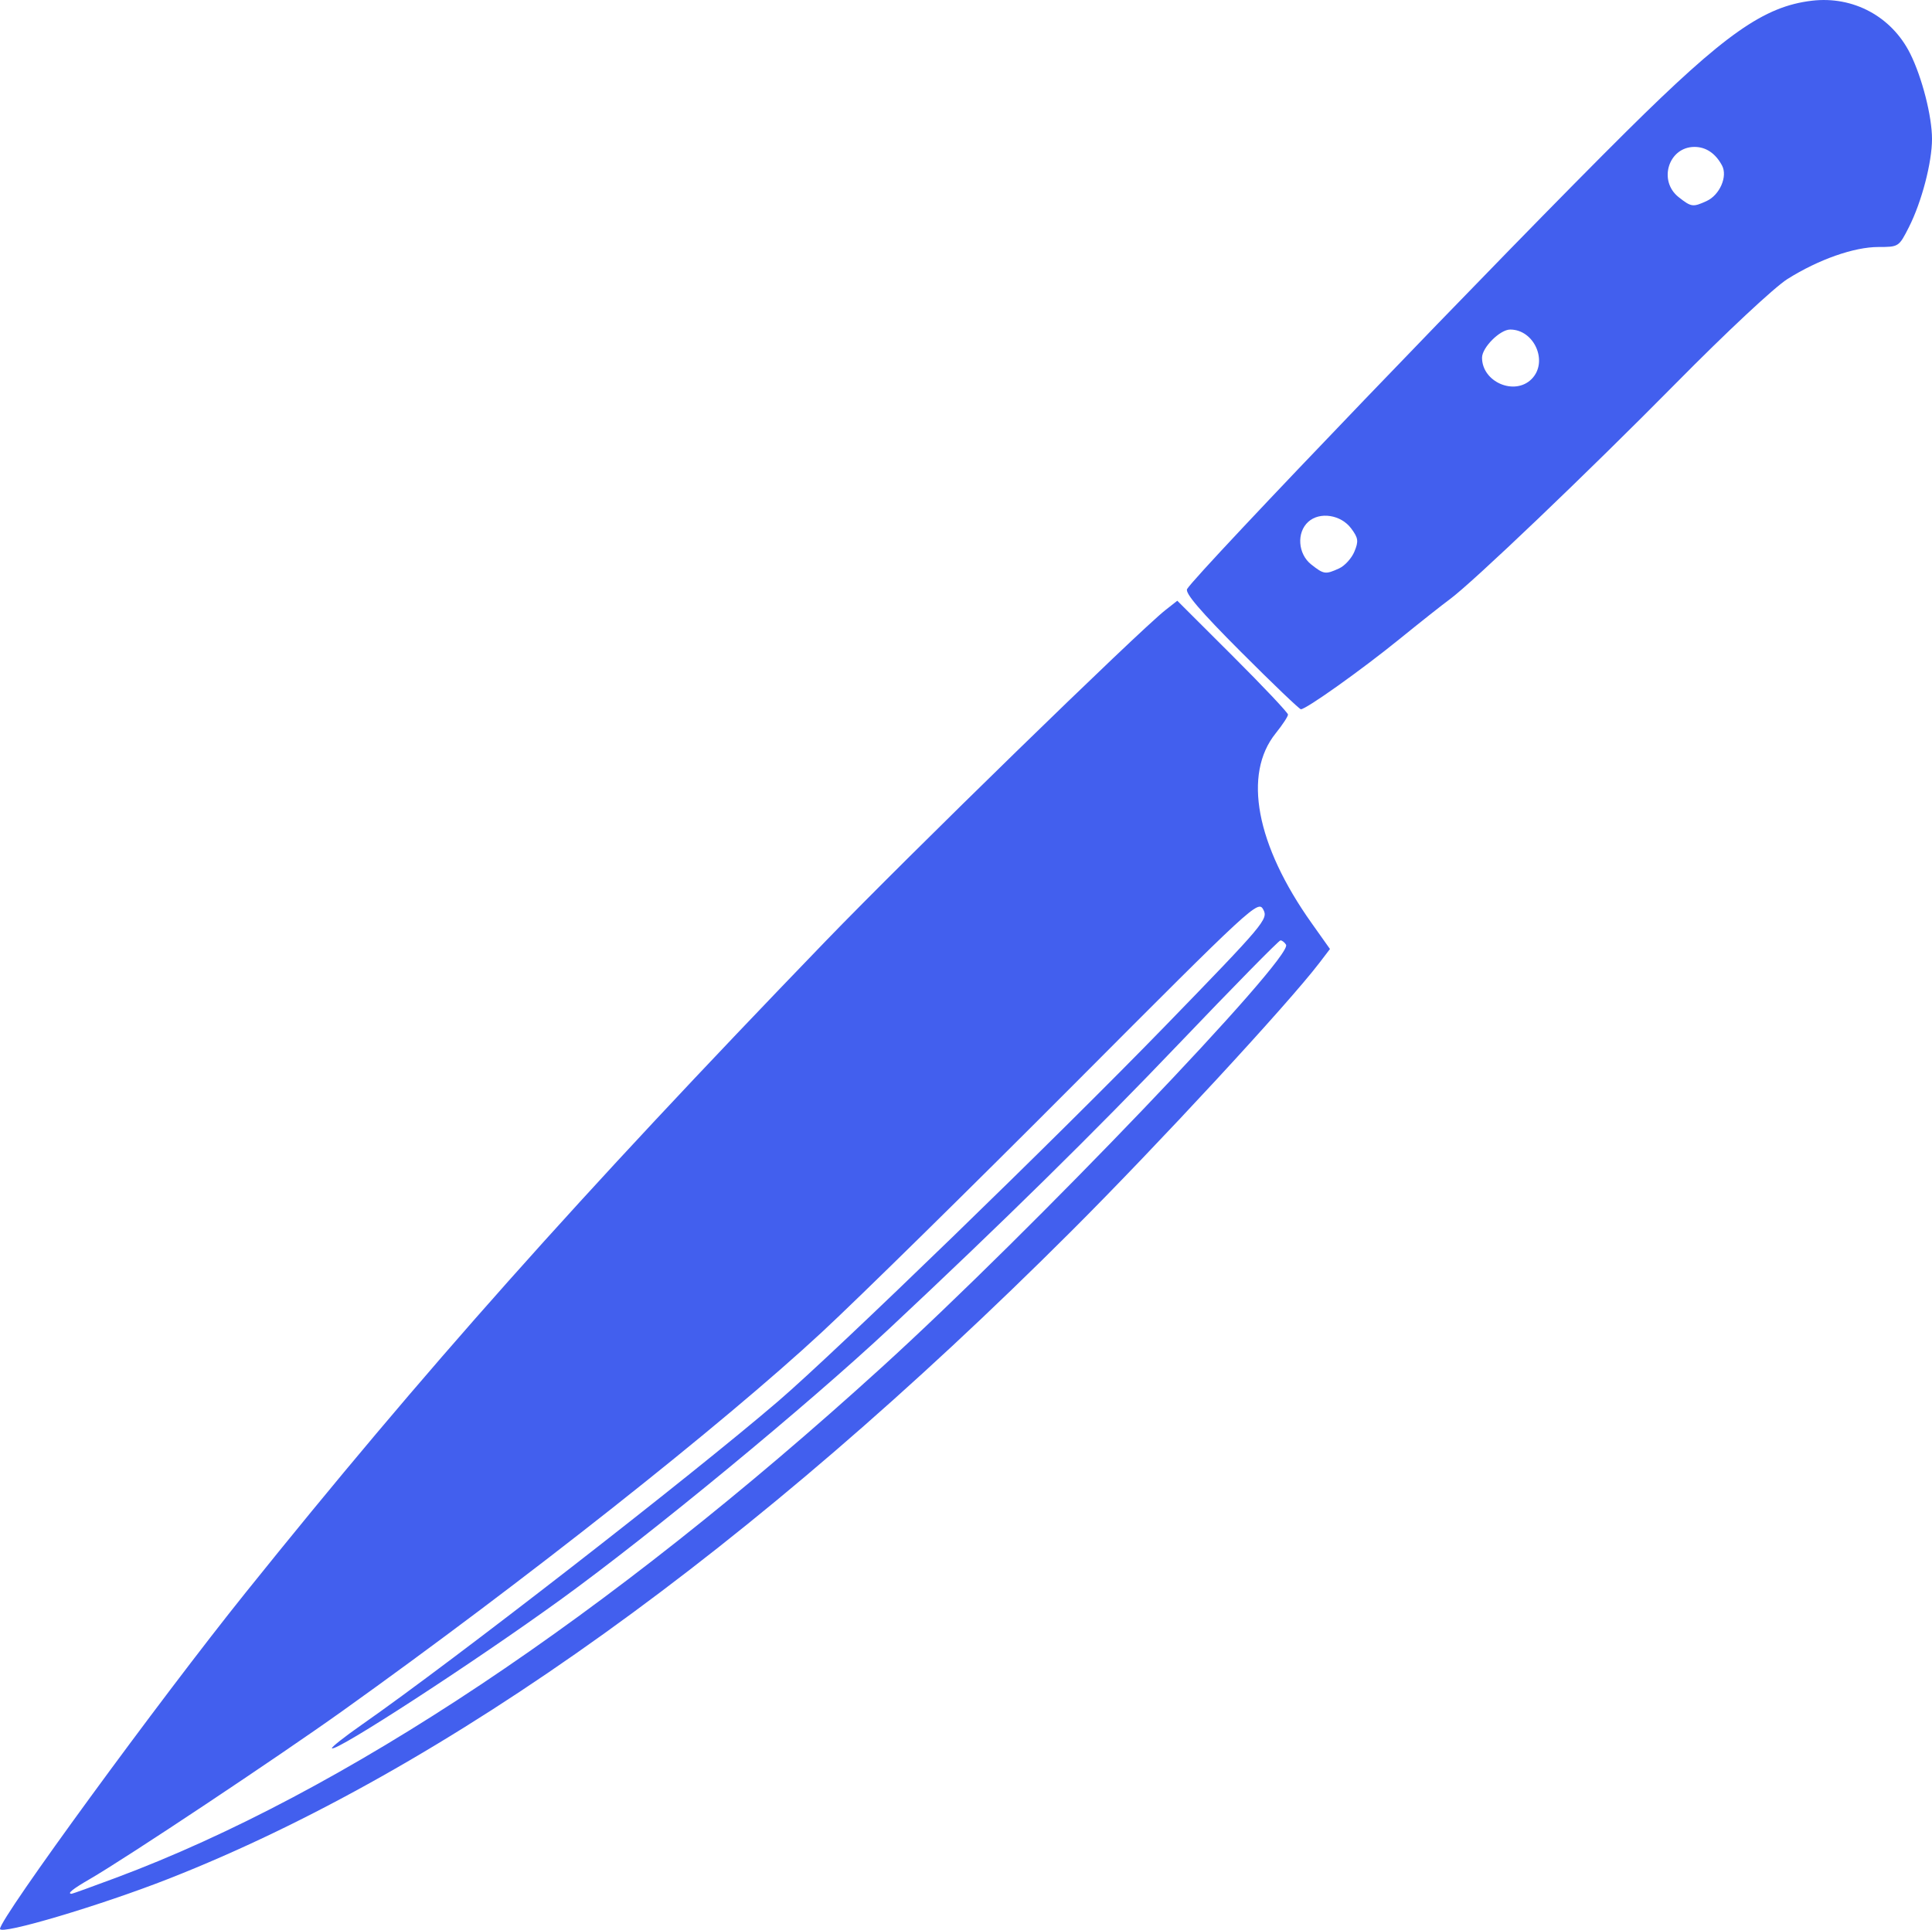 <?xml version="1.0" encoding="UTF-8" standalone="no"?>
<!-- Created with Inkscape (http://www.inkscape.org/) -->

<svg
   version="1.1"
   id="svg18409"
   width="200"
   height="199.819"
   viewBox="0 0 200 199.819"
   sodipodi:docname="knife.svg"
   inkscape:version="1.2.1 (9c6d41e410, 2022-07-14)"
   xmlns:inkscape="http://www.inkscape.org/namespaces/inkscape"
   xmlns:sodipodi="http://sodipodi.sourceforge.net/DTD/sodipodi-0.dtd"
   xmlns="http://www.w3.org/2000/svg"
   xmlns:svg="http://www.w3.org/2000/svg">
  <defs
     id="defs18413" />
  <sodipodi:namedview
     id="namedview18411"
     pagecolor="#505050"
     bordercolor="#eeeeee"
     borderopacity="1"
     inkscape:showpageshadow="0"
     inkscape:pageopacity="0"
     inkscape:pagecheckerboard="0"
     inkscape:deskcolor="#505050"
     showgrid="false"
     inkscape:zoom="1.8000898"
     inkscape:cx="71.663092"
     inkscape:cy="92.495386"
     inkscape:window-width="1920"
     inkscape:window-height="1043"
     inkscape:window-x="0"
     inkscape:window-y="0"
     inkscape:window-maximized="1"
     inkscape:current-layer="g18415" />
  <g
     inkscape:groupmode="layer"
     inkscape:label="Image"
     id="g18415"
     transform="translate(-2.56,-1.649)">
    <path
       style="fill:#425fee;stroke-width:0.427;fill-opacity:1"
       d="m 2.56,201.375 c 0,-1.112 16.436,-23.618 25.438,-34.834 18.417,-22.945 34.268,-40.754 60.003,-67.417 8.515,-8.822 32.45,-32.145 35.218,-34.318 l 1.214,-0.953 5.73,5.718 c 3.152,3.145 5.73,5.876 5.73,6.07 0,0.193 -0.574,1.065 -1.274,1.937 -3.411,4.245 -2.032,11.548 3.711,19.644 l 1.908,2.691 -1.09,1.429 c -3.251,4.263 -16.732,18.846 -25.702,27.805 -32.966,32.925 -64.839,55.799 -93.393,67.023 -7.063,2.777 -17.493,5.879 -17.493,5.204 z m 12.012,-5.296 c 23.525,-8.788 50.795,-26.969 79.227,-52.82 15.49,-14.084 42.683,-42.513 41.891,-43.794 -0.151,-0.245 -0.41,-0.445 -0.575,-0.445 -0.165,0 -4.913,4.833 -10.552,10.74 -8.71,9.125 -18.243,18.505 -29.91,29.428 -8.469,7.929 -24.612,21.247 -34.016,28.061 -8.972,6.501 -23.311,15.826 -23.715,15.423 -0.092,-0.092 1.321,-1.206 3.141,-2.476 9.382,-6.548 33.874,-25.581 43.051,-33.456 5.985,-5.135 28.984,-27.441 40.067,-38.858 10.293,-10.603 10.683,-11.066 10.155,-12.051 -0.535,-1 -1.015,-0.557 -19.616,18.112 -10.487,10.526 -22.211,22.056 -26.054,25.623 -10.335,9.593 -30.817,25.781 -49.637,39.23 -6.667,4.764 -22.402,15.237 -26.175,17.421 -1.784,1.033 -2.387,1.521 -1.877,1.521 0.084,0 2.152,-0.746 4.594,-1.659 z M 131.026,69.152 c -4.203,-4.211 -5.823,-6.105 -5.574,-6.517 1.016,-1.686 33.047,-35.055 45.515,-47.415 10.141,-10.054 14.193,-12.909 19.158,-13.497 4.279,-0.507 8.257,1.633 10.175,5.472 1.23,2.464 2.261,6.494 2.261,8.84 0,2.436 -1.071,6.527 -2.389,9.129 -1.036,2.044 -1.061,2.06 -3.158,2.06 -2.525,0 -6.187,1.289 -9.411,3.312 -1.338,0.84 -6.308,5.484 -11.538,10.783 -9.171,9.29 -21.111,20.696 -23.447,22.399 -0.679,0.495 -3.037,2.361 -5.24,4.148 -3.922,3.181 -9.602,7.222 -10.15,7.222 -0.152,0 -2.943,-2.671 -6.201,-5.936 z m 10.161,-8.649 c 0.583,-0.266 1.293,-1.047 1.579,-1.737 0.45,-1.085 0.405,-1.408 -0.334,-2.402 -1.057,-1.422 -3.252,-1.76 -4.441,-0.684 -1.229,1.112 -1.073,3.331 0.311,4.42 1.305,1.027 1.467,1.049 2.885,0.403 z m 19.921,-19.603 c 1.759,-1.759 0.304,-5.128 -2.214,-5.128 -1.055,0 -2.914,1.86 -2.914,2.914 0,2.518 3.37,3.972 5.128,2.214 z m 18.113,-18.432 c 1.364,-0.621 2.206,-2.555 1.604,-3.68 -0.674,-1.26 -1.662,-1.927 -2.852,-1.927 -2.687,0 -3.79,3.51 -1.636,5.204 1.305,1.027 1.467,1.049 2.885,0.403 z"
       id="path18782" />
  </g>
</svg>
